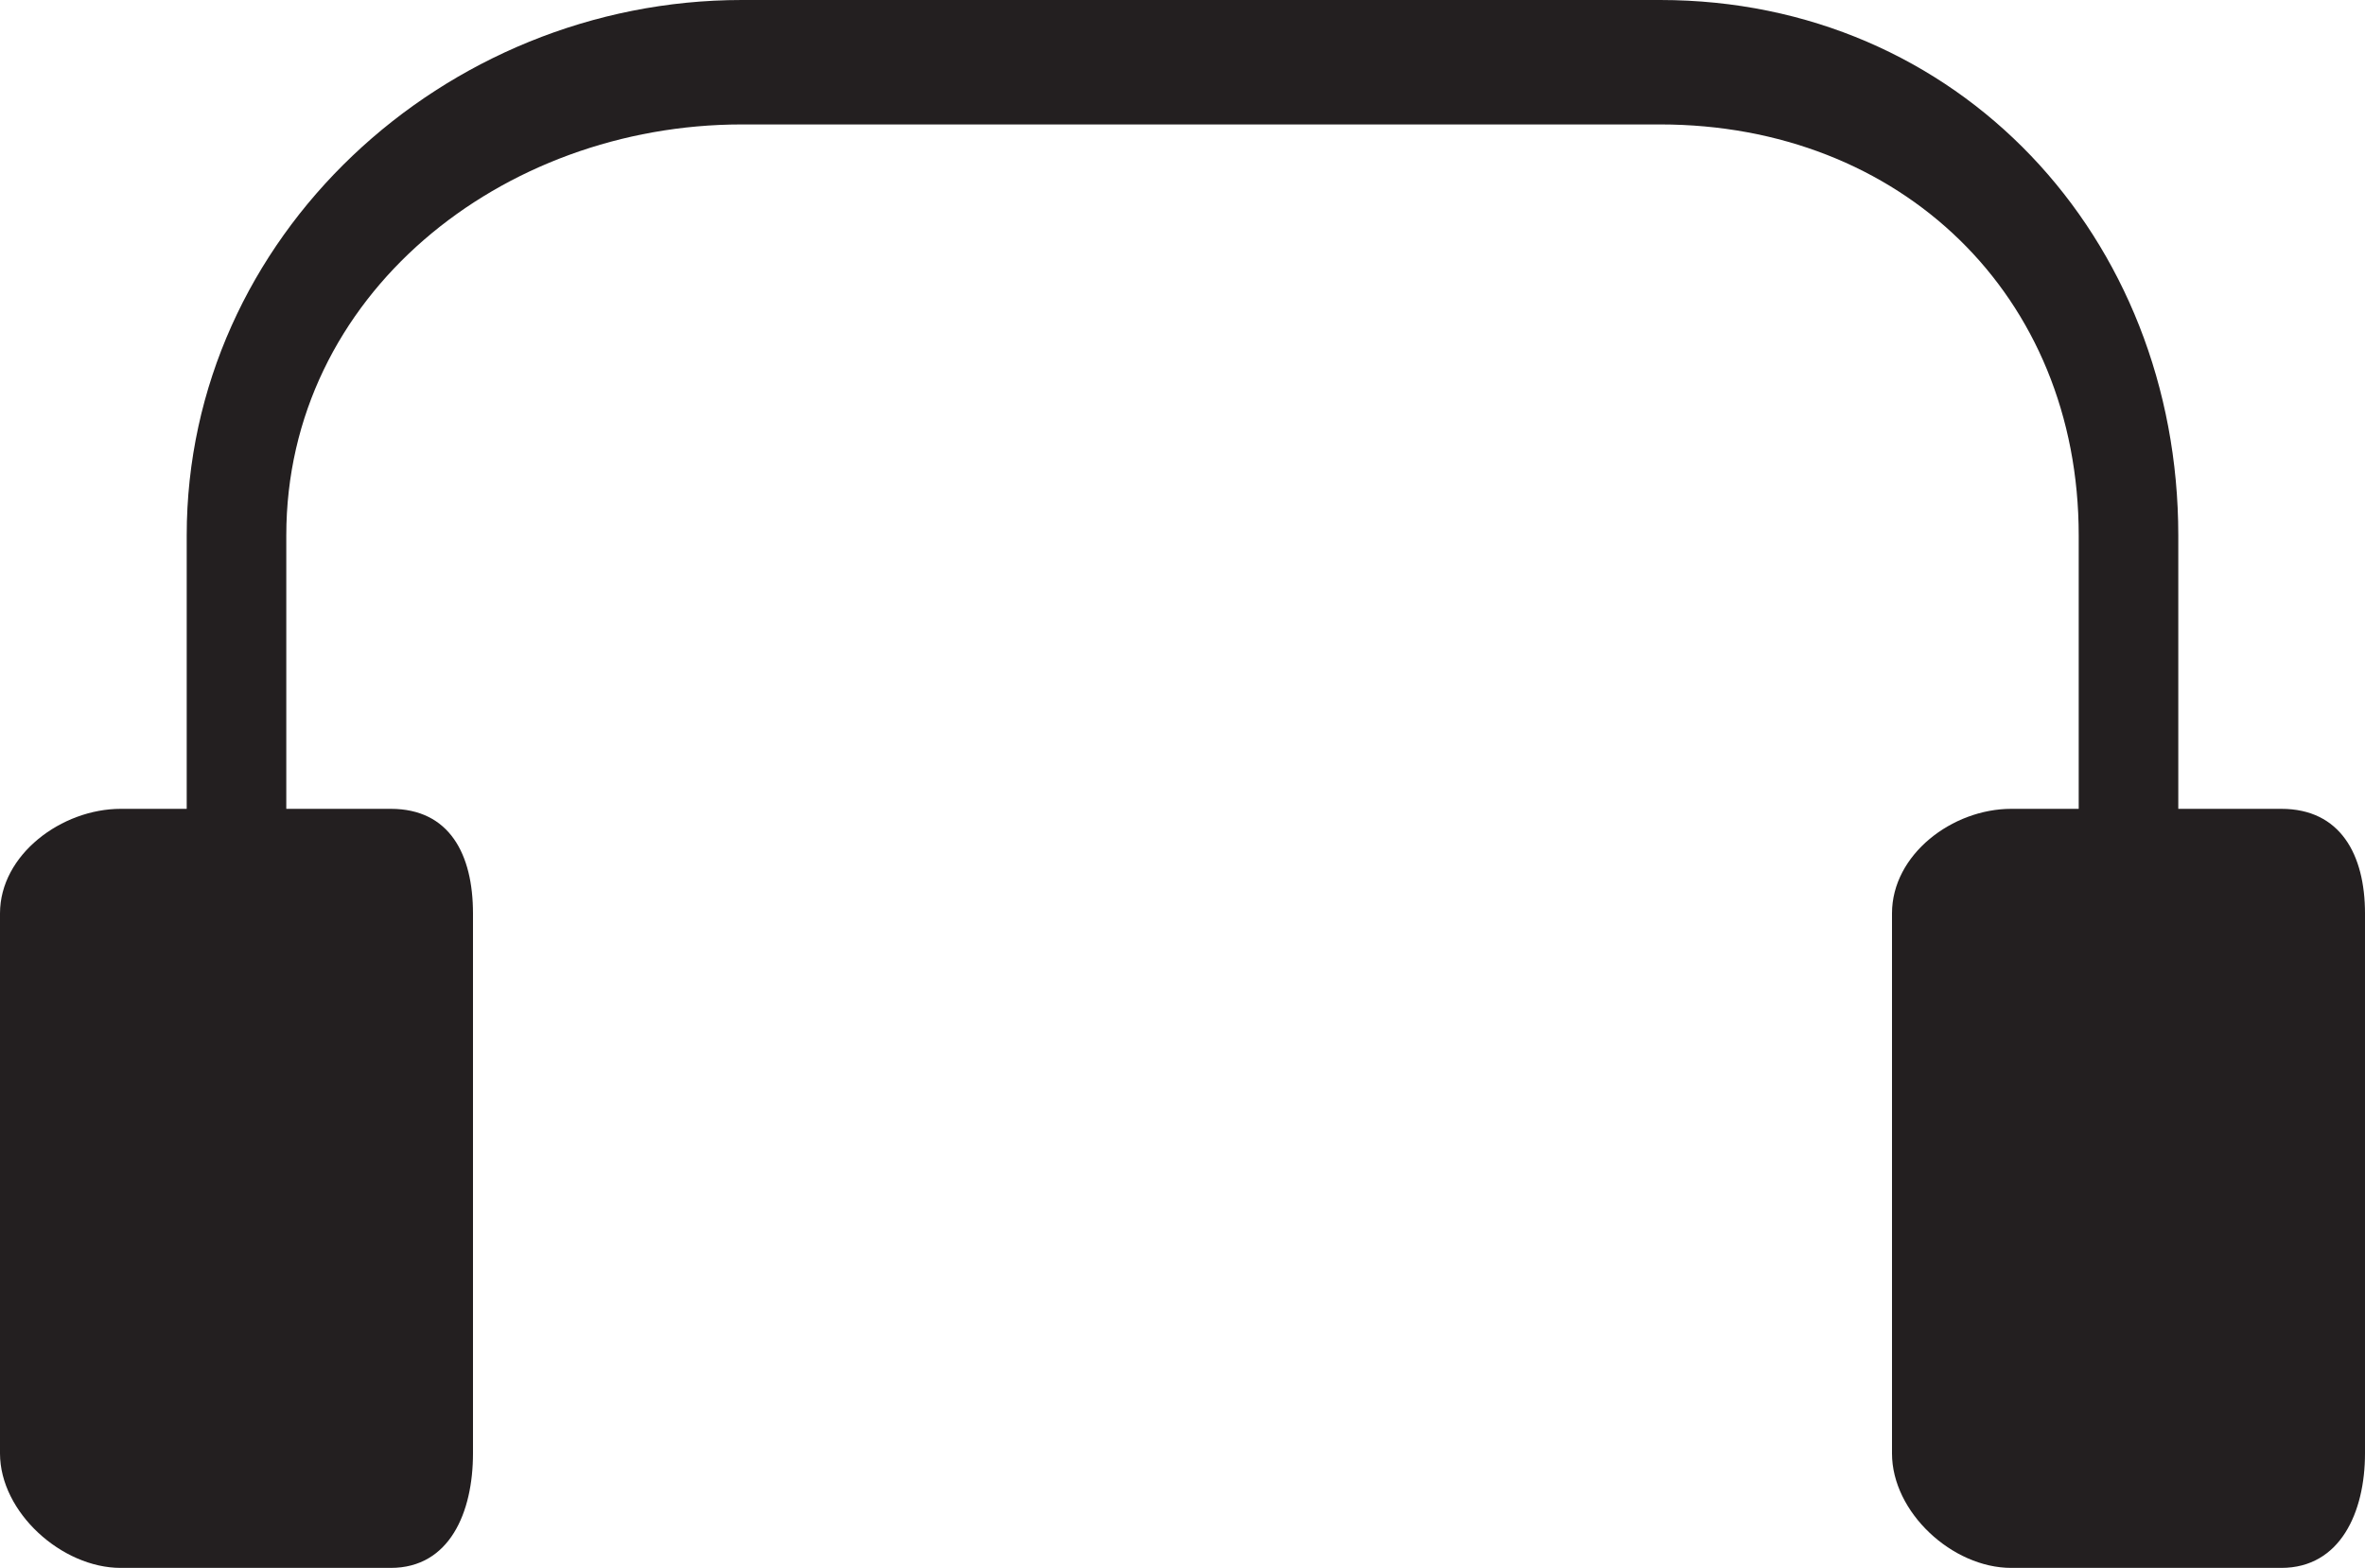 <svg version="1.1" id="图层_1" x="0px" y="0px" width="190px" height="126px" viewBox="0 0 190 126" enable-background="new 0 0 190 126" xml:space="preserve" xmlns="http://www.w3.org/2000/svg" xmlns:xlink="http://www.w3.org/1999/xlink" xmlns:xml="http://www.w3.org/XML/1998/namespace">
  <path fill="#231F20" d="M183.277,65H175V43.027C175,19.061,157.339,0,133.372,0H59.601C35.636,0,15,19.061,15,43.027V65H9.697
	C4.962,65,0,68.671,0,73.404v43.395C0,121.531,4.962,126,9.697,126h21.697c4.731,0,6.605-4.469,6.605-9.201V73.404
	C38,68.671,36.126,65,31.395,65H23V43.027C23,23.72,40.294,10,59.601,10h73.771C152.682,10,167,23.72,167,43.027V65h-5.422
	c-4.73,0-9.578,3.671-9.578,8.404v43.395c0,4.732,4.848,9.201,9.578,9.201h21.699c4.732,0,6.723-4.469,6.723-9.201V73.404
	C190,68.671,188.012,65,183.277,65z" class="color c1"/>
</svg>